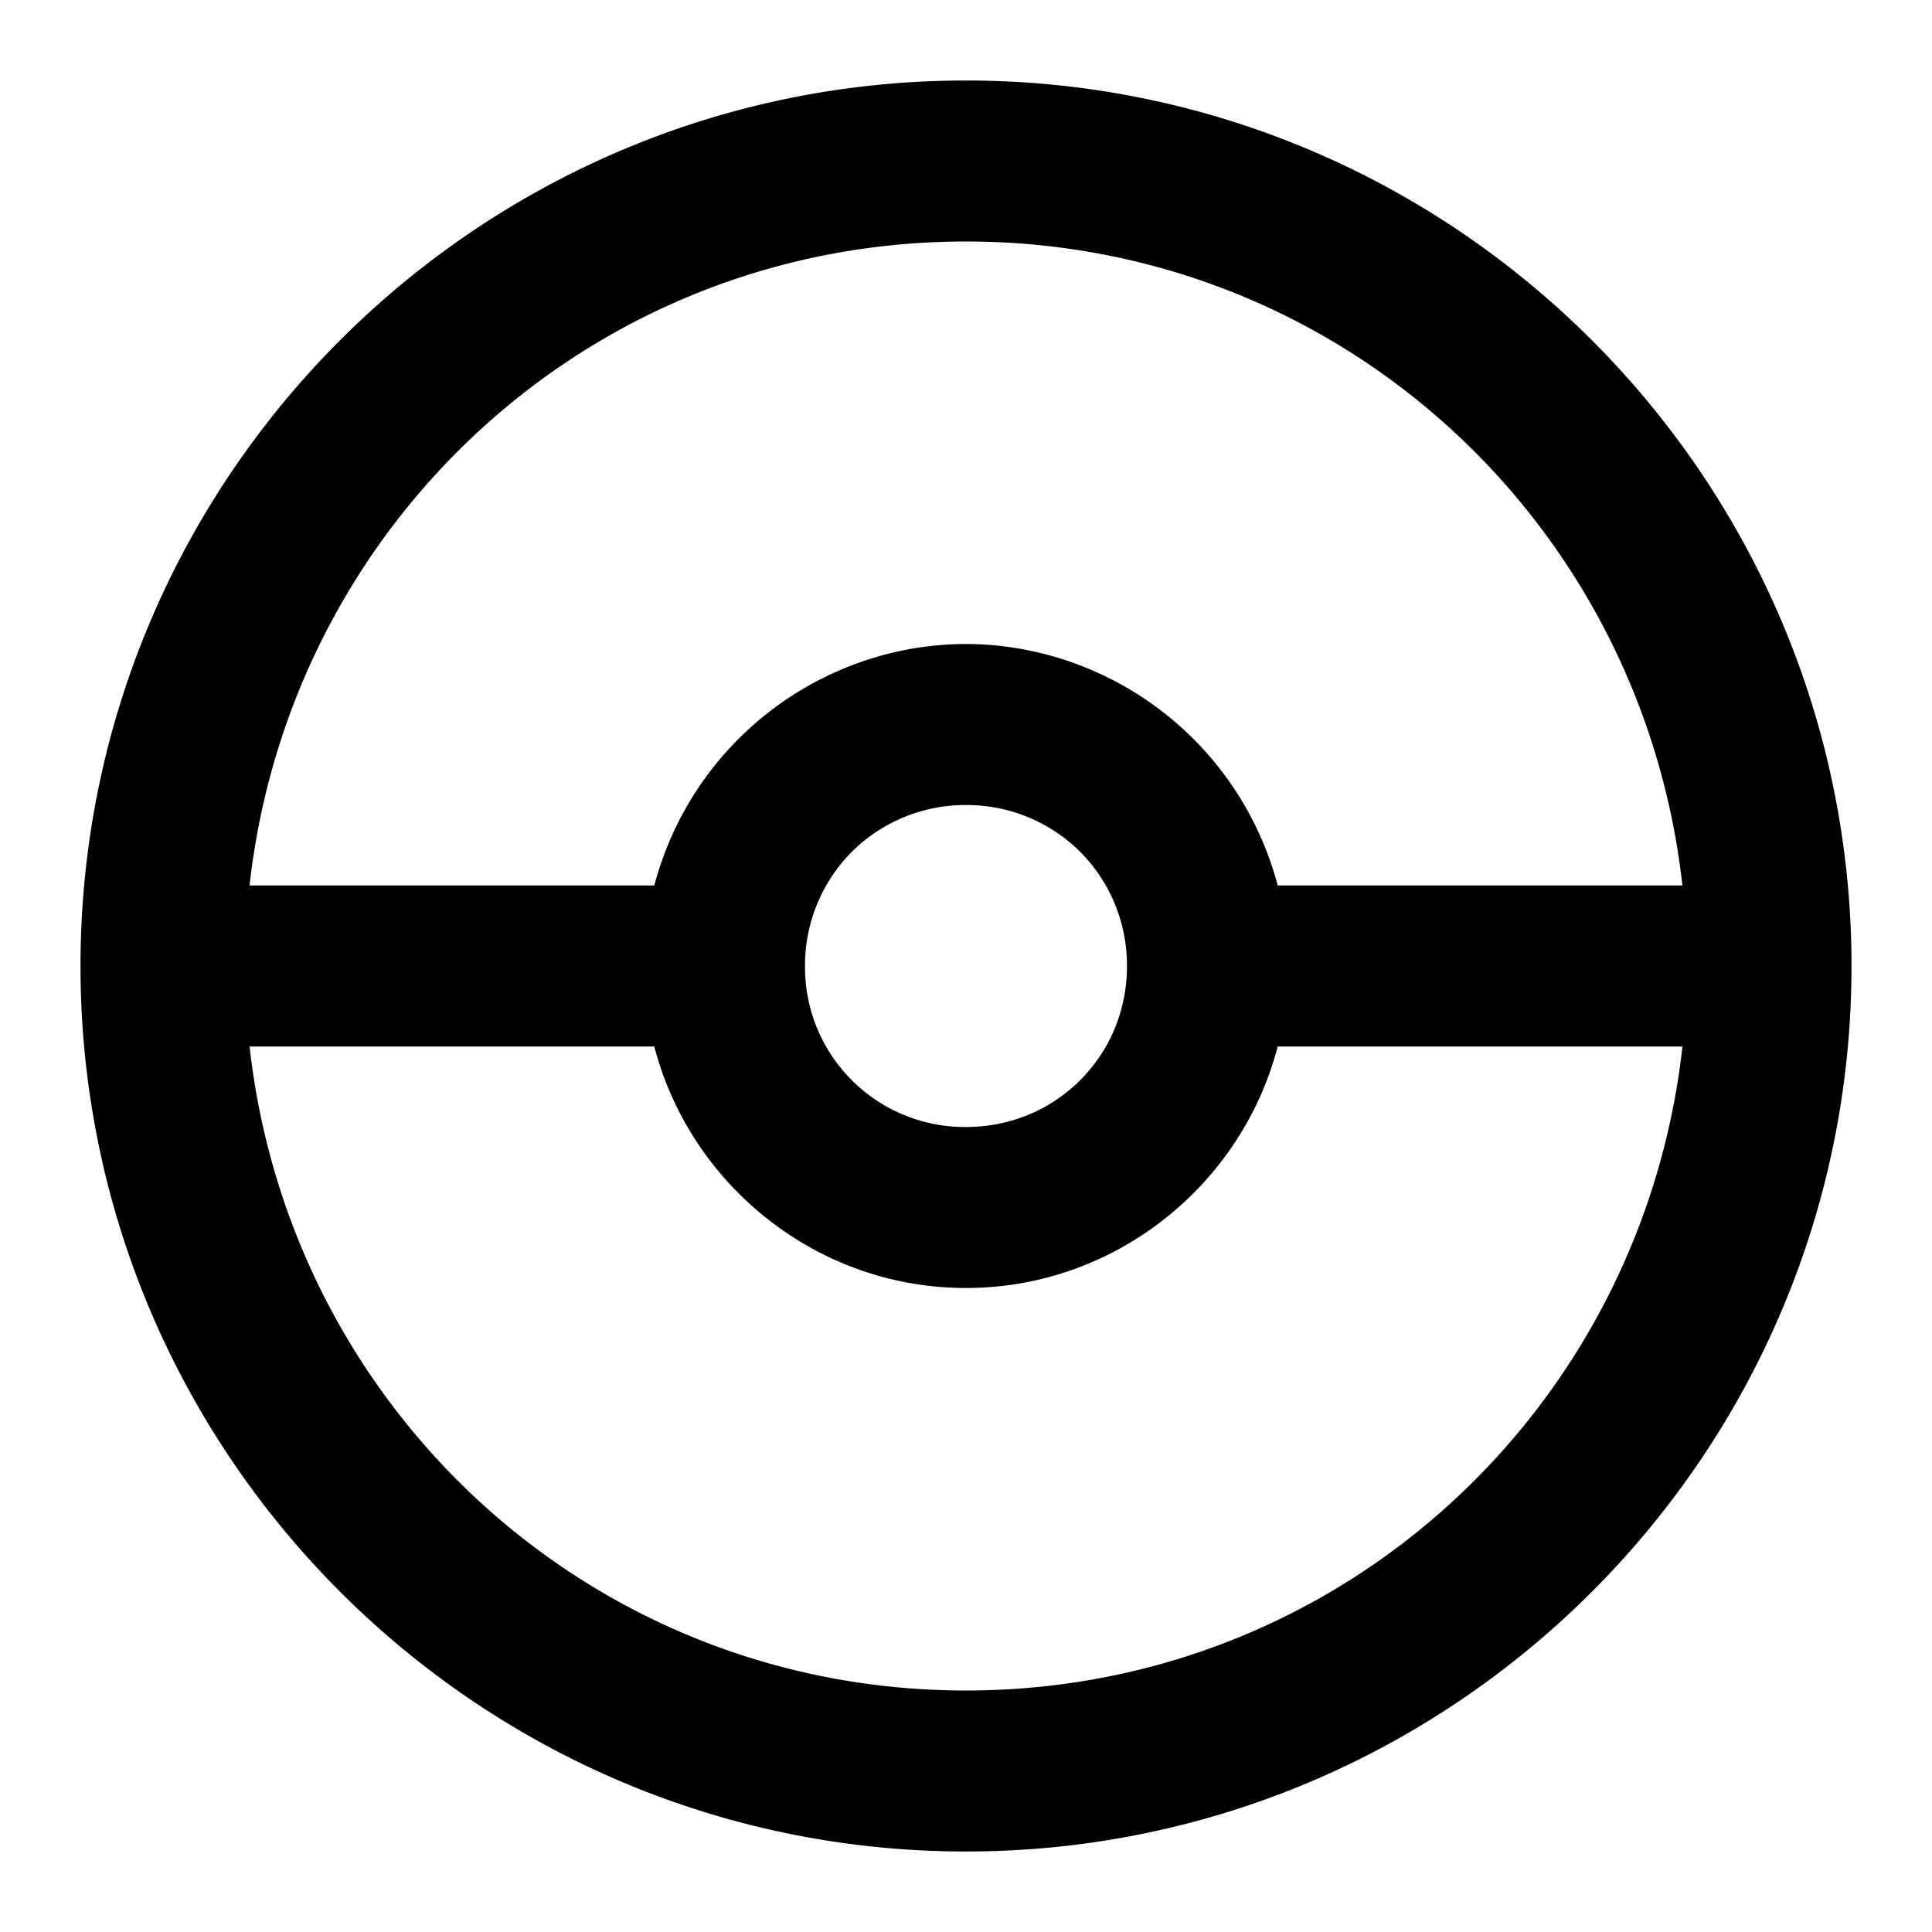 <svg xmlns="http://www.w3.org/2000/svg" width="48" height="48" viewBox="0 0 48 48"><path d="M24 2C11.87 2 2 11.87 2 24s9.87 22 22 22 22-9.87 22-22S36.13 2 24 2zm0 4c9.285 0 16.798 6.99 17.799 16H31.744a8.06 8.06 0 0 0-7.035-5.967l-.07-.006A8 8 0 0 0 24 16q-.323 0-.639.027l-.07.006q-.323.03-.639.084A8.06 8.06 0 0 0 16.256 22H6.2C7.202 12.99 14.715 6 24 6zm0 14q.418 0 .81.08h.003a4 4 0 0 1 1.431.598h.002c.424.285.79.652 1.076 1.076v.002c.215.319.384.672.5 1.049S28 23.583 28 24c0 2.233-1.767 4-4 4a3.97 3.97 0 0 1-4-4 4 4 0 0 1 .08-.812 4 4 0 0 1 .598-1.432v-.002c.285-.424.652-.79 1.076-1.076h.002a4 4 0 0 1 1.832-.658Q23.79 20 24 20zM6.201 26h10.055c.895 3.438 4.039 6 7.744 6s6.849-2.562 7.744-6H41.8c-1.002 9.01-8.515 16-17.8 16S7.202 35.01 6.201 26z"/></svg>